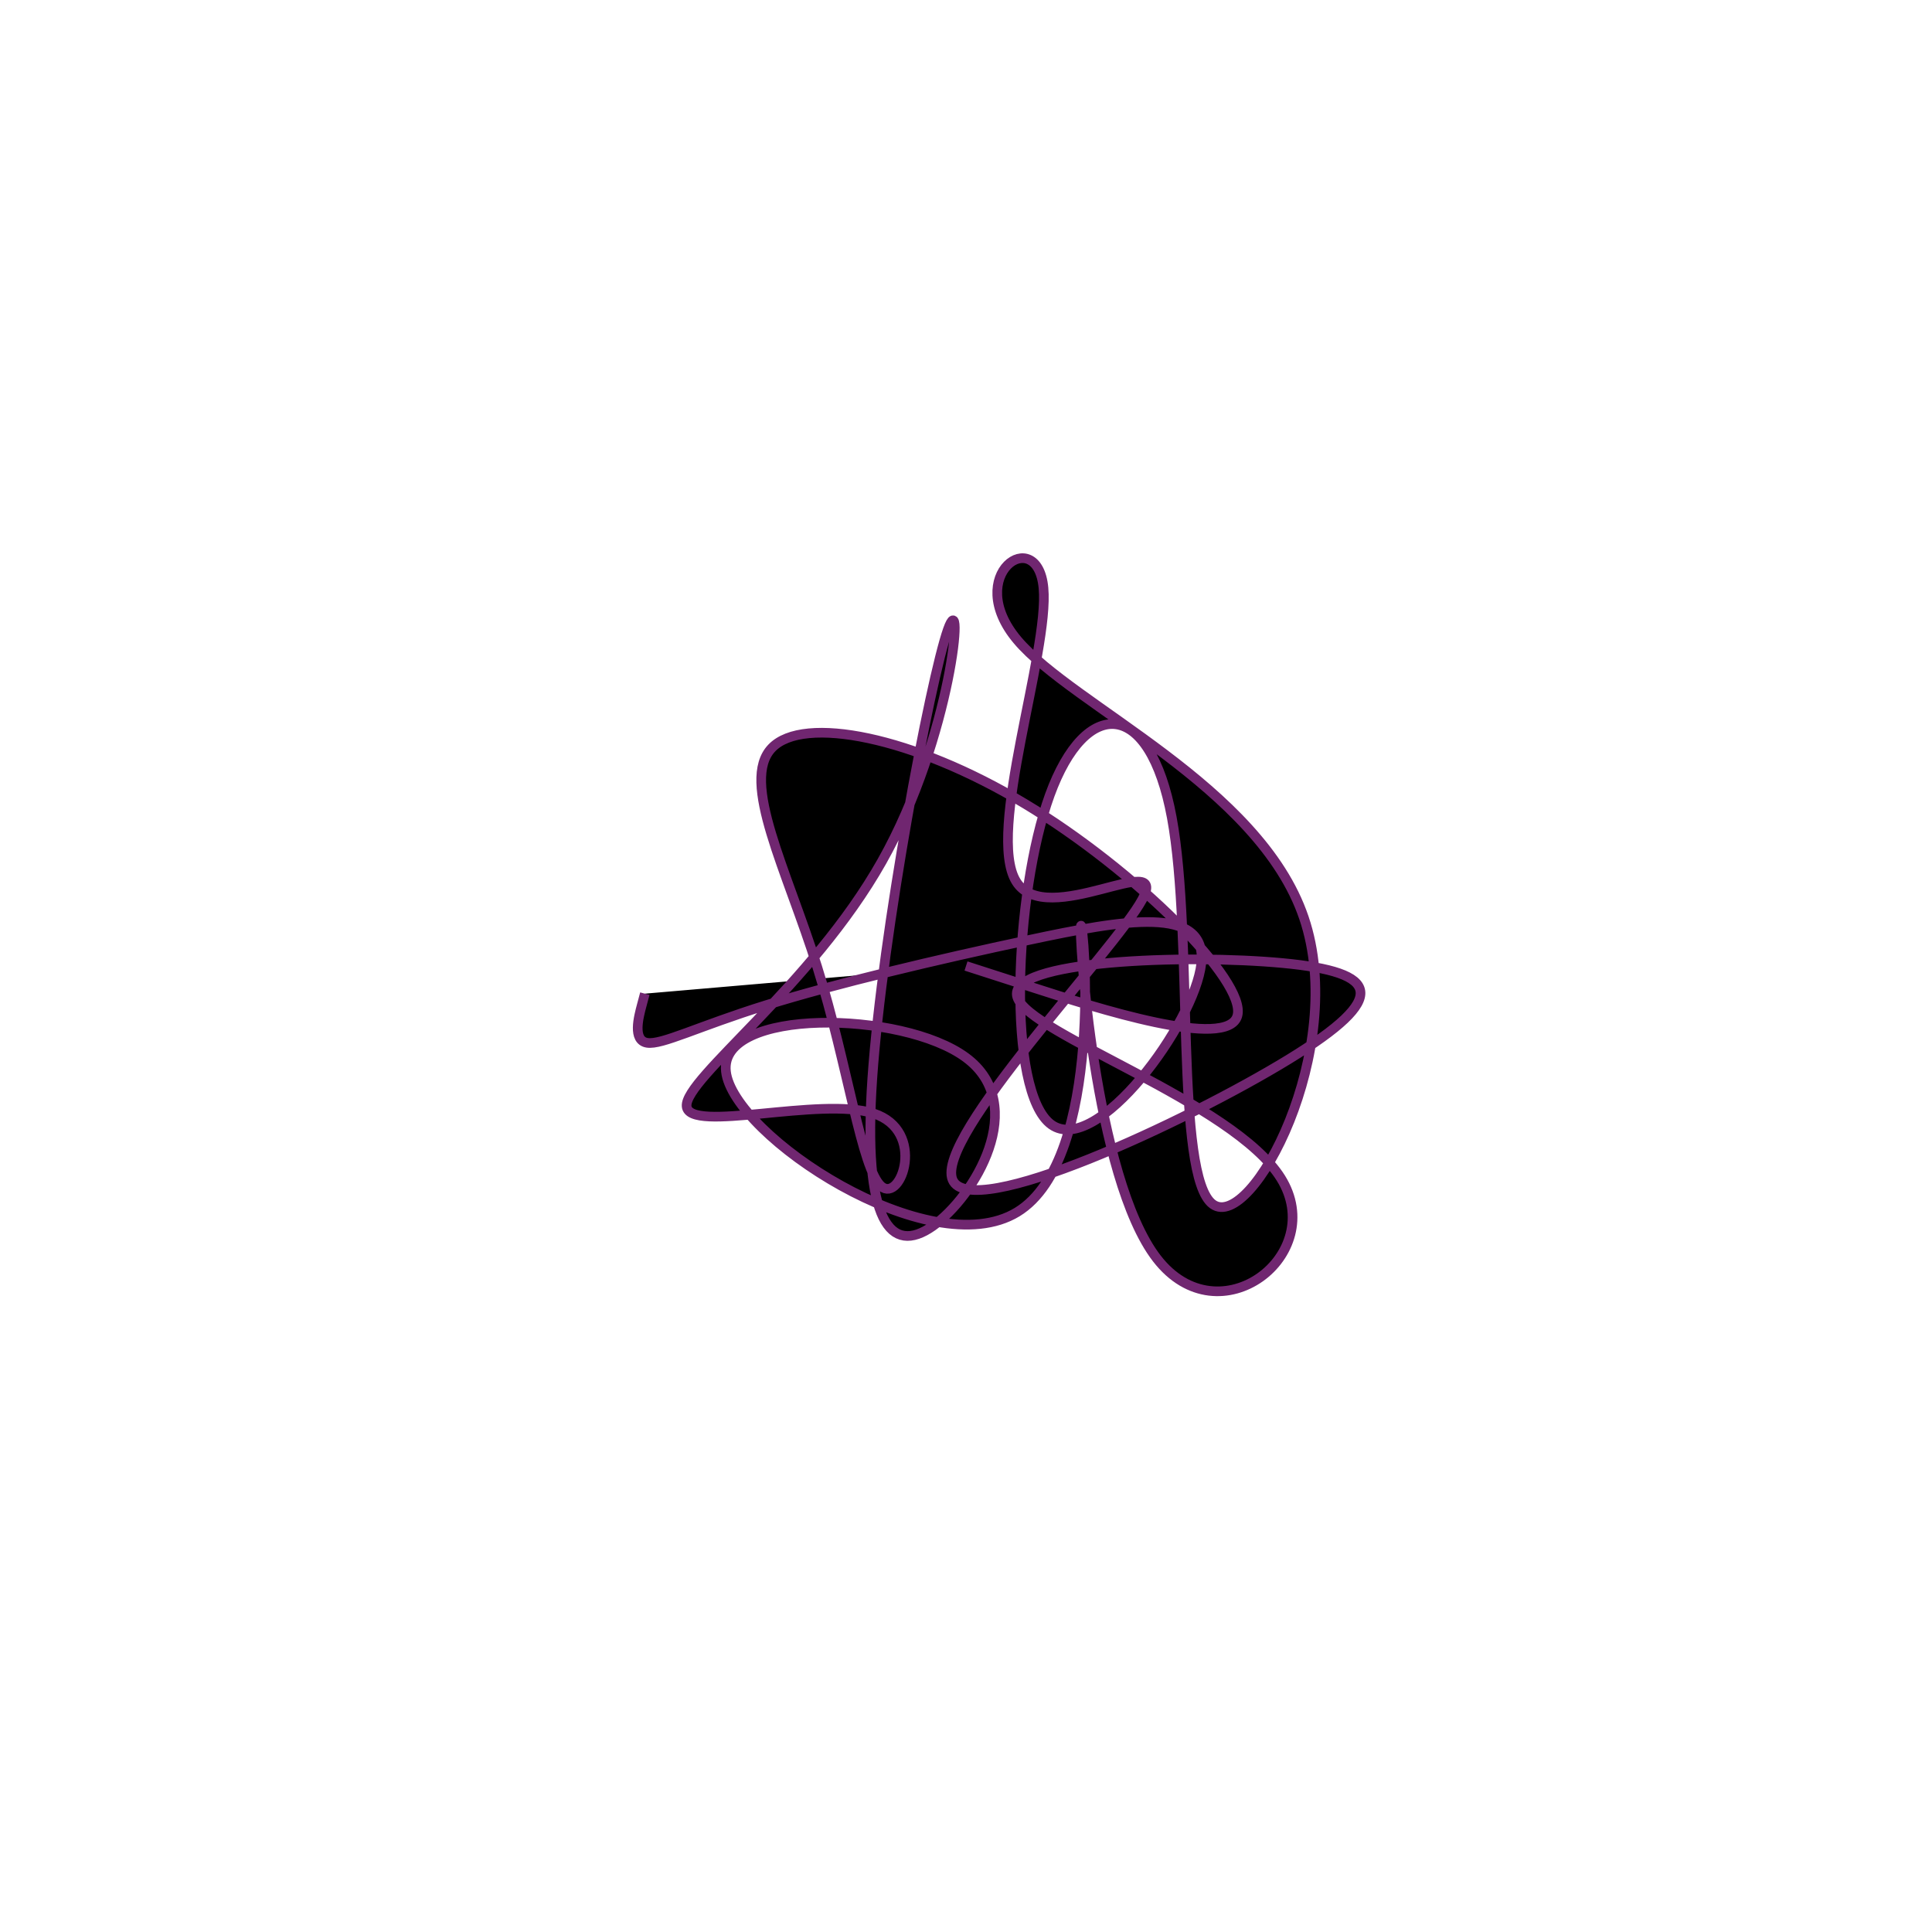 <?xml version="1.0" encoding="UTF-8" standalone="no"?>
<svg
   xmlns:dc="http://purl.org/dc/elements/1.1/"
   xmlns:cc="http://creativecommons.org/ns#"
   xmlns:rdf="http://www.w3.org/1999/02/22-rdf-syntax-ns#"
   xmlns:svg="http://www.w3.org/2000/svg"
   xmlns="http://www.w3.org/2000/svg"
   version="1.1"
   id="svg2"
   height="300"
   width="300"
   preserveAspectRatio="xMidYMid"
   viewBox="0 0 300 300">
  <defs
     id="defs25" />
  <filter
     y="-50%"
     x="-50%"
     height="500"
     width="300"
     id="jpzxf">
    <feFlood
       id="feFlood5"
       result="element"
       flood-color="#702670" />
    <feTurbulence
       id="feTurbulence7"
       result="element_1"
       seed="8"
       numOctaves="8"
       type="fractalNoise"
       baseFrequency="0.02" />
    <feGaussianBlur
       id="feGaussianBlur9"
       result="element_2"
       in="SourceAlpha"
       stdDeviation="5" />
    <feDisplacementMap
       id="feDisplacementMap11"
       result="element_3"
       in2="element_1"
       in="element_2"
       scale="100" />
    <feComposite
       id="feComposite13"
       result="element_4"
       in2="element_3"
       in="element"
       operator="in" />
    <feMerge
       id="feMerge15">
      <feMergeNode
         id="feMergeNode17"
         in="element_4" />
    </feMerge>
  </filter>
  <g
     id="g19"
     transform="translate(150,150) scale(1.5)">
    <path
       id="path21"
       style="filter: url(#jpzxf); stroke: rgb(112, 38, 112);"
       d="M0,0L6.774,2.182C13.548,4.364,27.097,8.727,28.093,5.154C29.089,1.582,17.532,-9.928,6.052,-16.825C-5.428,-23.723,-16.833,-26.01,-20.11,-22.562C-23.388,-19.114,-18.539,-9.932,-15.393,0.12C-12.247,10.172,-10.804,21.094,-8.759,22.816C-6.714,24.537,-4.067,17.059,-9.561,15.266C-15.055,13.474,-28.691,17.367,-28.92,14.514C-29.148,11.661,-15.971,2.061,-8.701,-10.836C-1.432,-23.733,-0.071,-39.927,-1.881,-34.824C-3.691,-29.721,-8.672,-3.321,-9.697,11.603C-10.722,26.528,-7.791,29.976,-3.459,26.94C0.873,23.903,6.606,14.381,-0.002,9.481C-6.61,4.58,-25.56,4.302,-24.851,10.911C-24.142,17.519,-3.776,31.016,5.305,25.471C14.385,19.926,12.179,-4.659,11.903,-4.168C11.627,-3.677,13.28,21.89,19.755,30.275C26.229,38.661,37.526,29.865,32.597,21.963C27.668,14.061,6.515,7.052,5.311,3.226C4.106,-0.6,22.852,-1.244,32.824,-0.299C42.796,0.645,43.994,3.178,33.415,9.655C22.836,16.132,0.479,26.552,-1.391,22.134C-3.26,17.715,15.357,-1.543,18.252,-6.896C21.147,-12.25,8.32,-3.698,5.193,-8.75C2.066,-13.803,8.64,-32.458,8.02,-39.14C7.401,-45.821,-0.412,-40.528,5.327,-33.728C11.067,-26.928,30.357,-18.619,34.979,-4.999C39.602,8.622,29.555,27.555,25.554,24.666C21.553,21.776,23.597,-2.936,21.306,-15.359C19.014,-27.782,12.387,-27.917,8.675,-17.701C4.963,-7.485,4.166,13.081,8.845,16.424C13.525,19.766,23.682,5.886,24.356,-0.246C25.03,-6.377,16.22,-4.759,6.564,-2.703C-3.093,-0.647,-13.597,1.846,-20.696,4.057C-27.795,6.268,-31.49,8.197,-33.014,7.951C-34.538,7.704,-33.892,5.284,-33.569,4.073L-33.246,2.863" />
  </g>
</svg>
